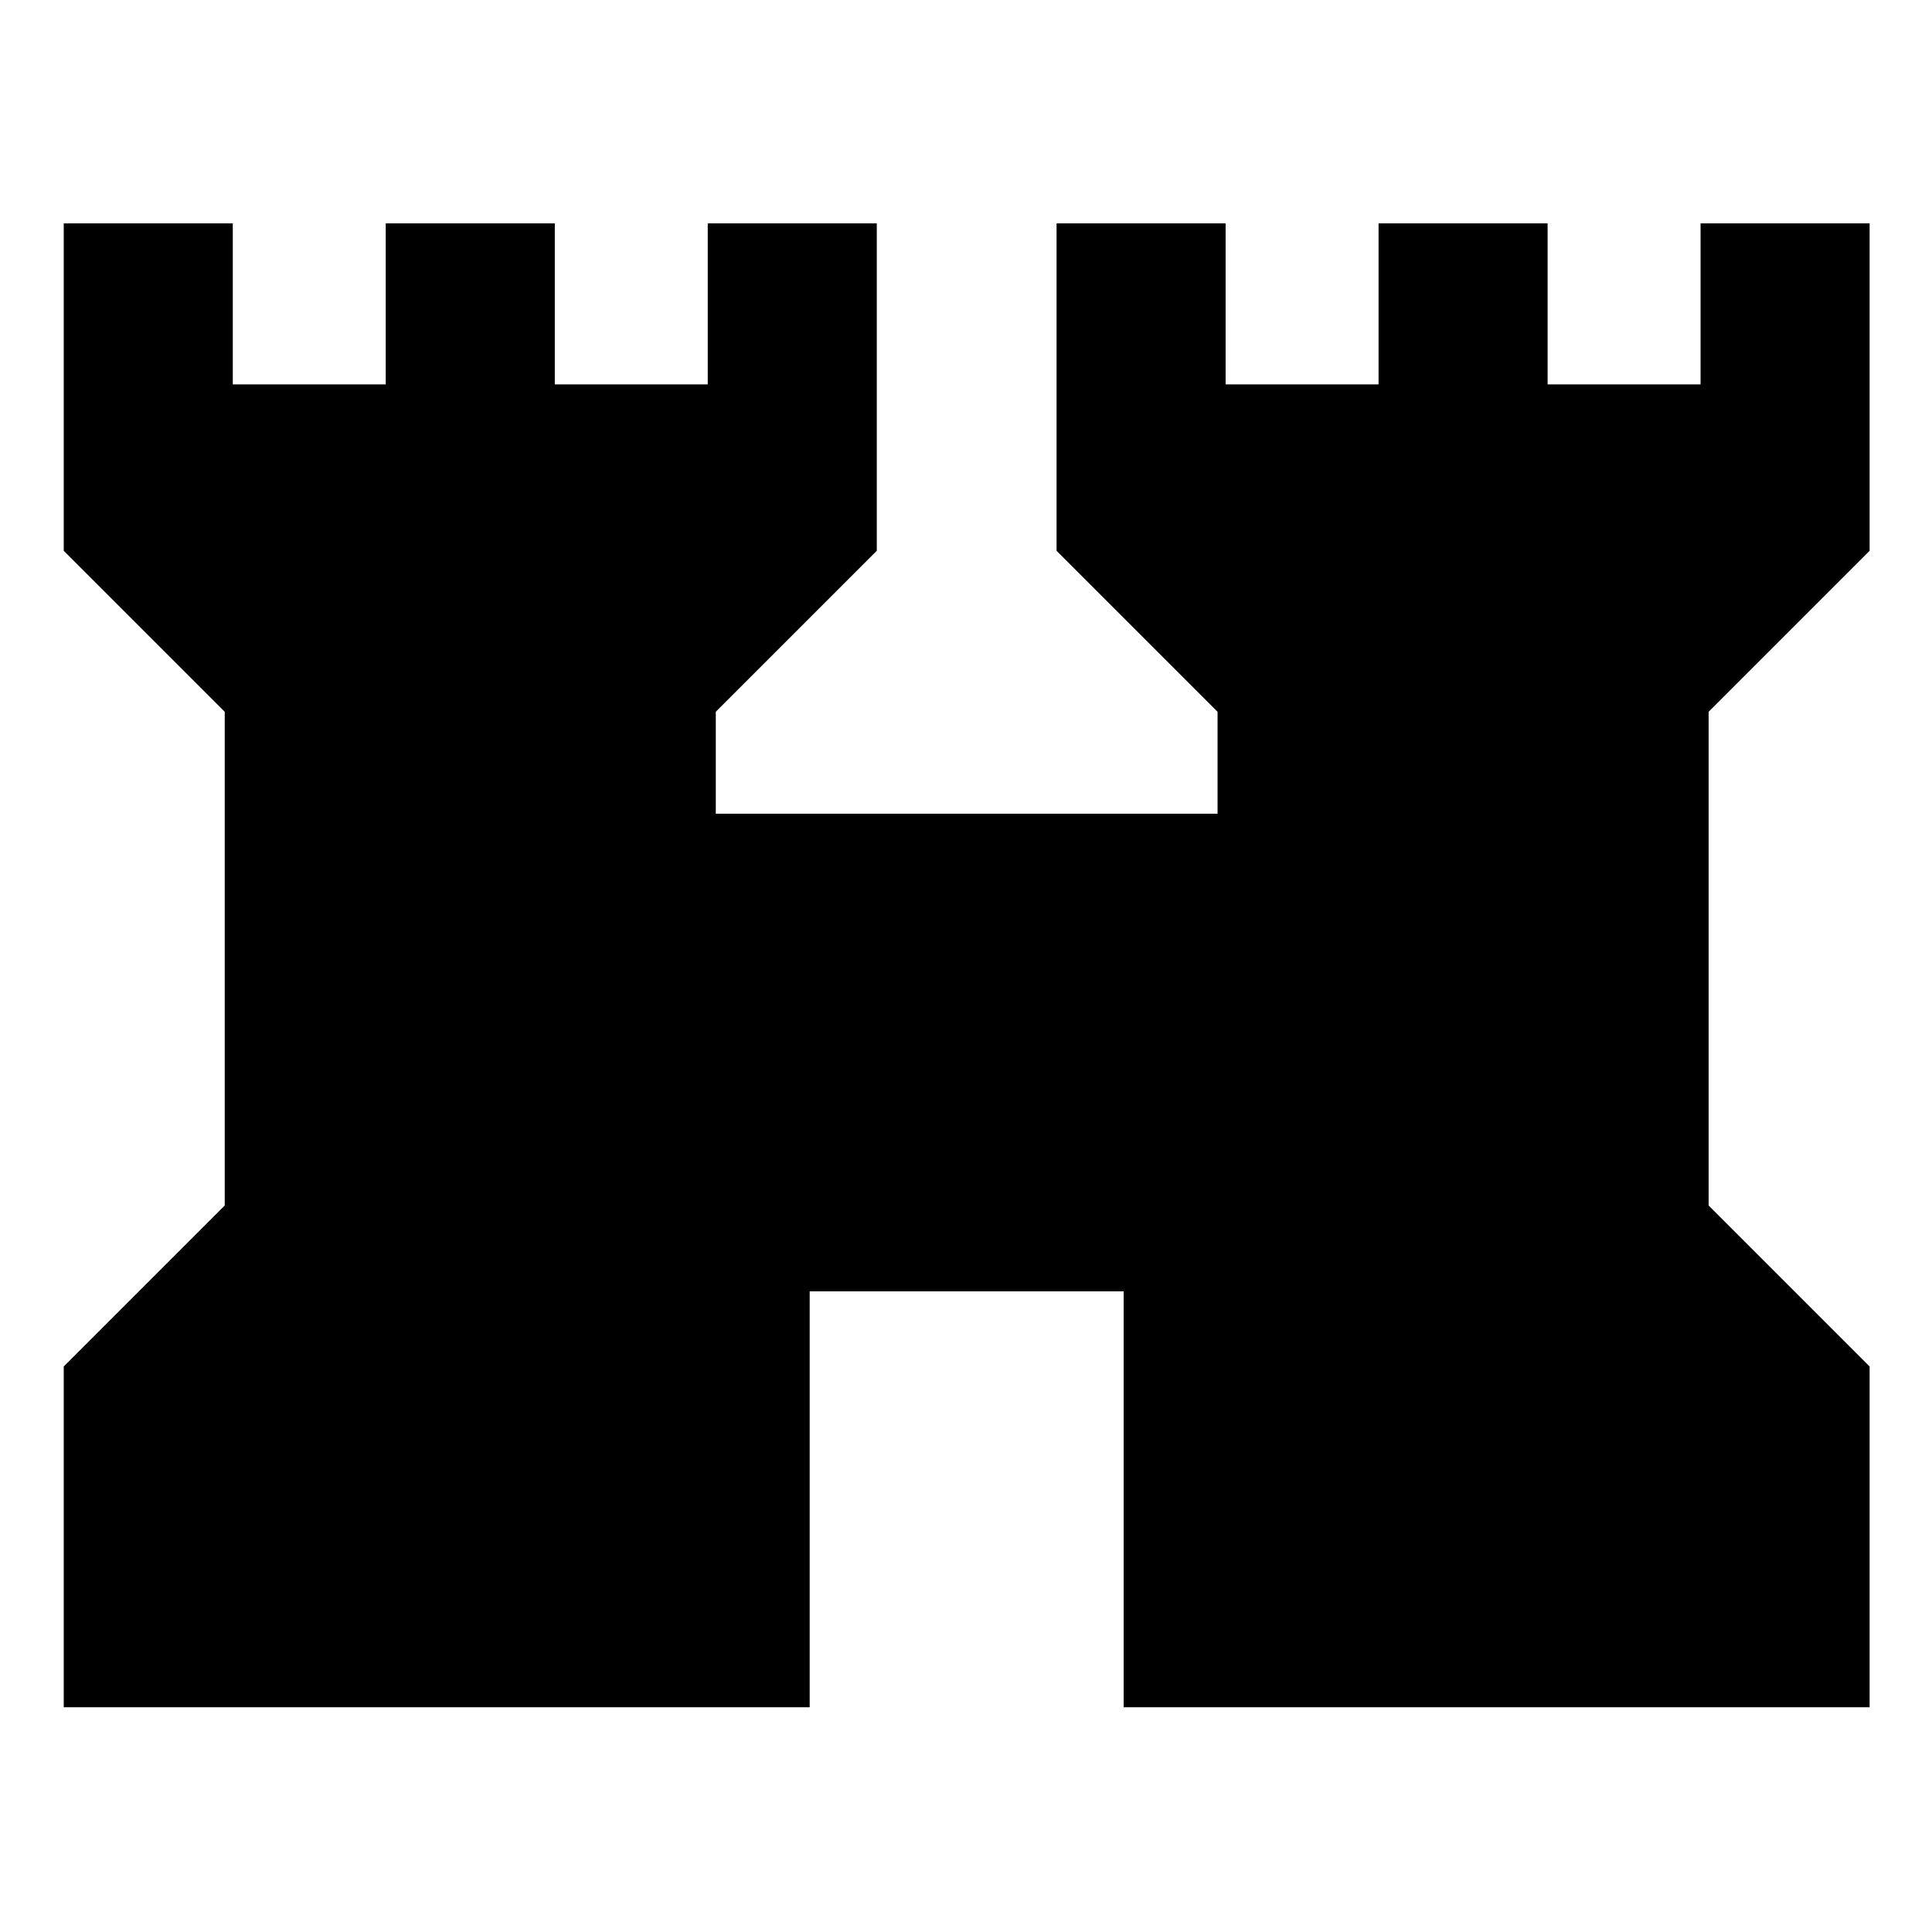 <svg xmlns="http://www.w3.org/2000/svg" height="40" viewBox="0 -960 960 960" width="40"><path d="M31.67-111.67V-281l80-80v-245.33l-80-80V-849h84v80h76v-80h84v80h76v-80h84v162.67l-80 80v50.66H605v-50.66l-80-80V-849h84v80h76v-80h84v80h76v-80h84v162.67l-80 80V-361l80 80v169.33H558.33v-206.66h-156v206.66H31.67Z"/></svg>